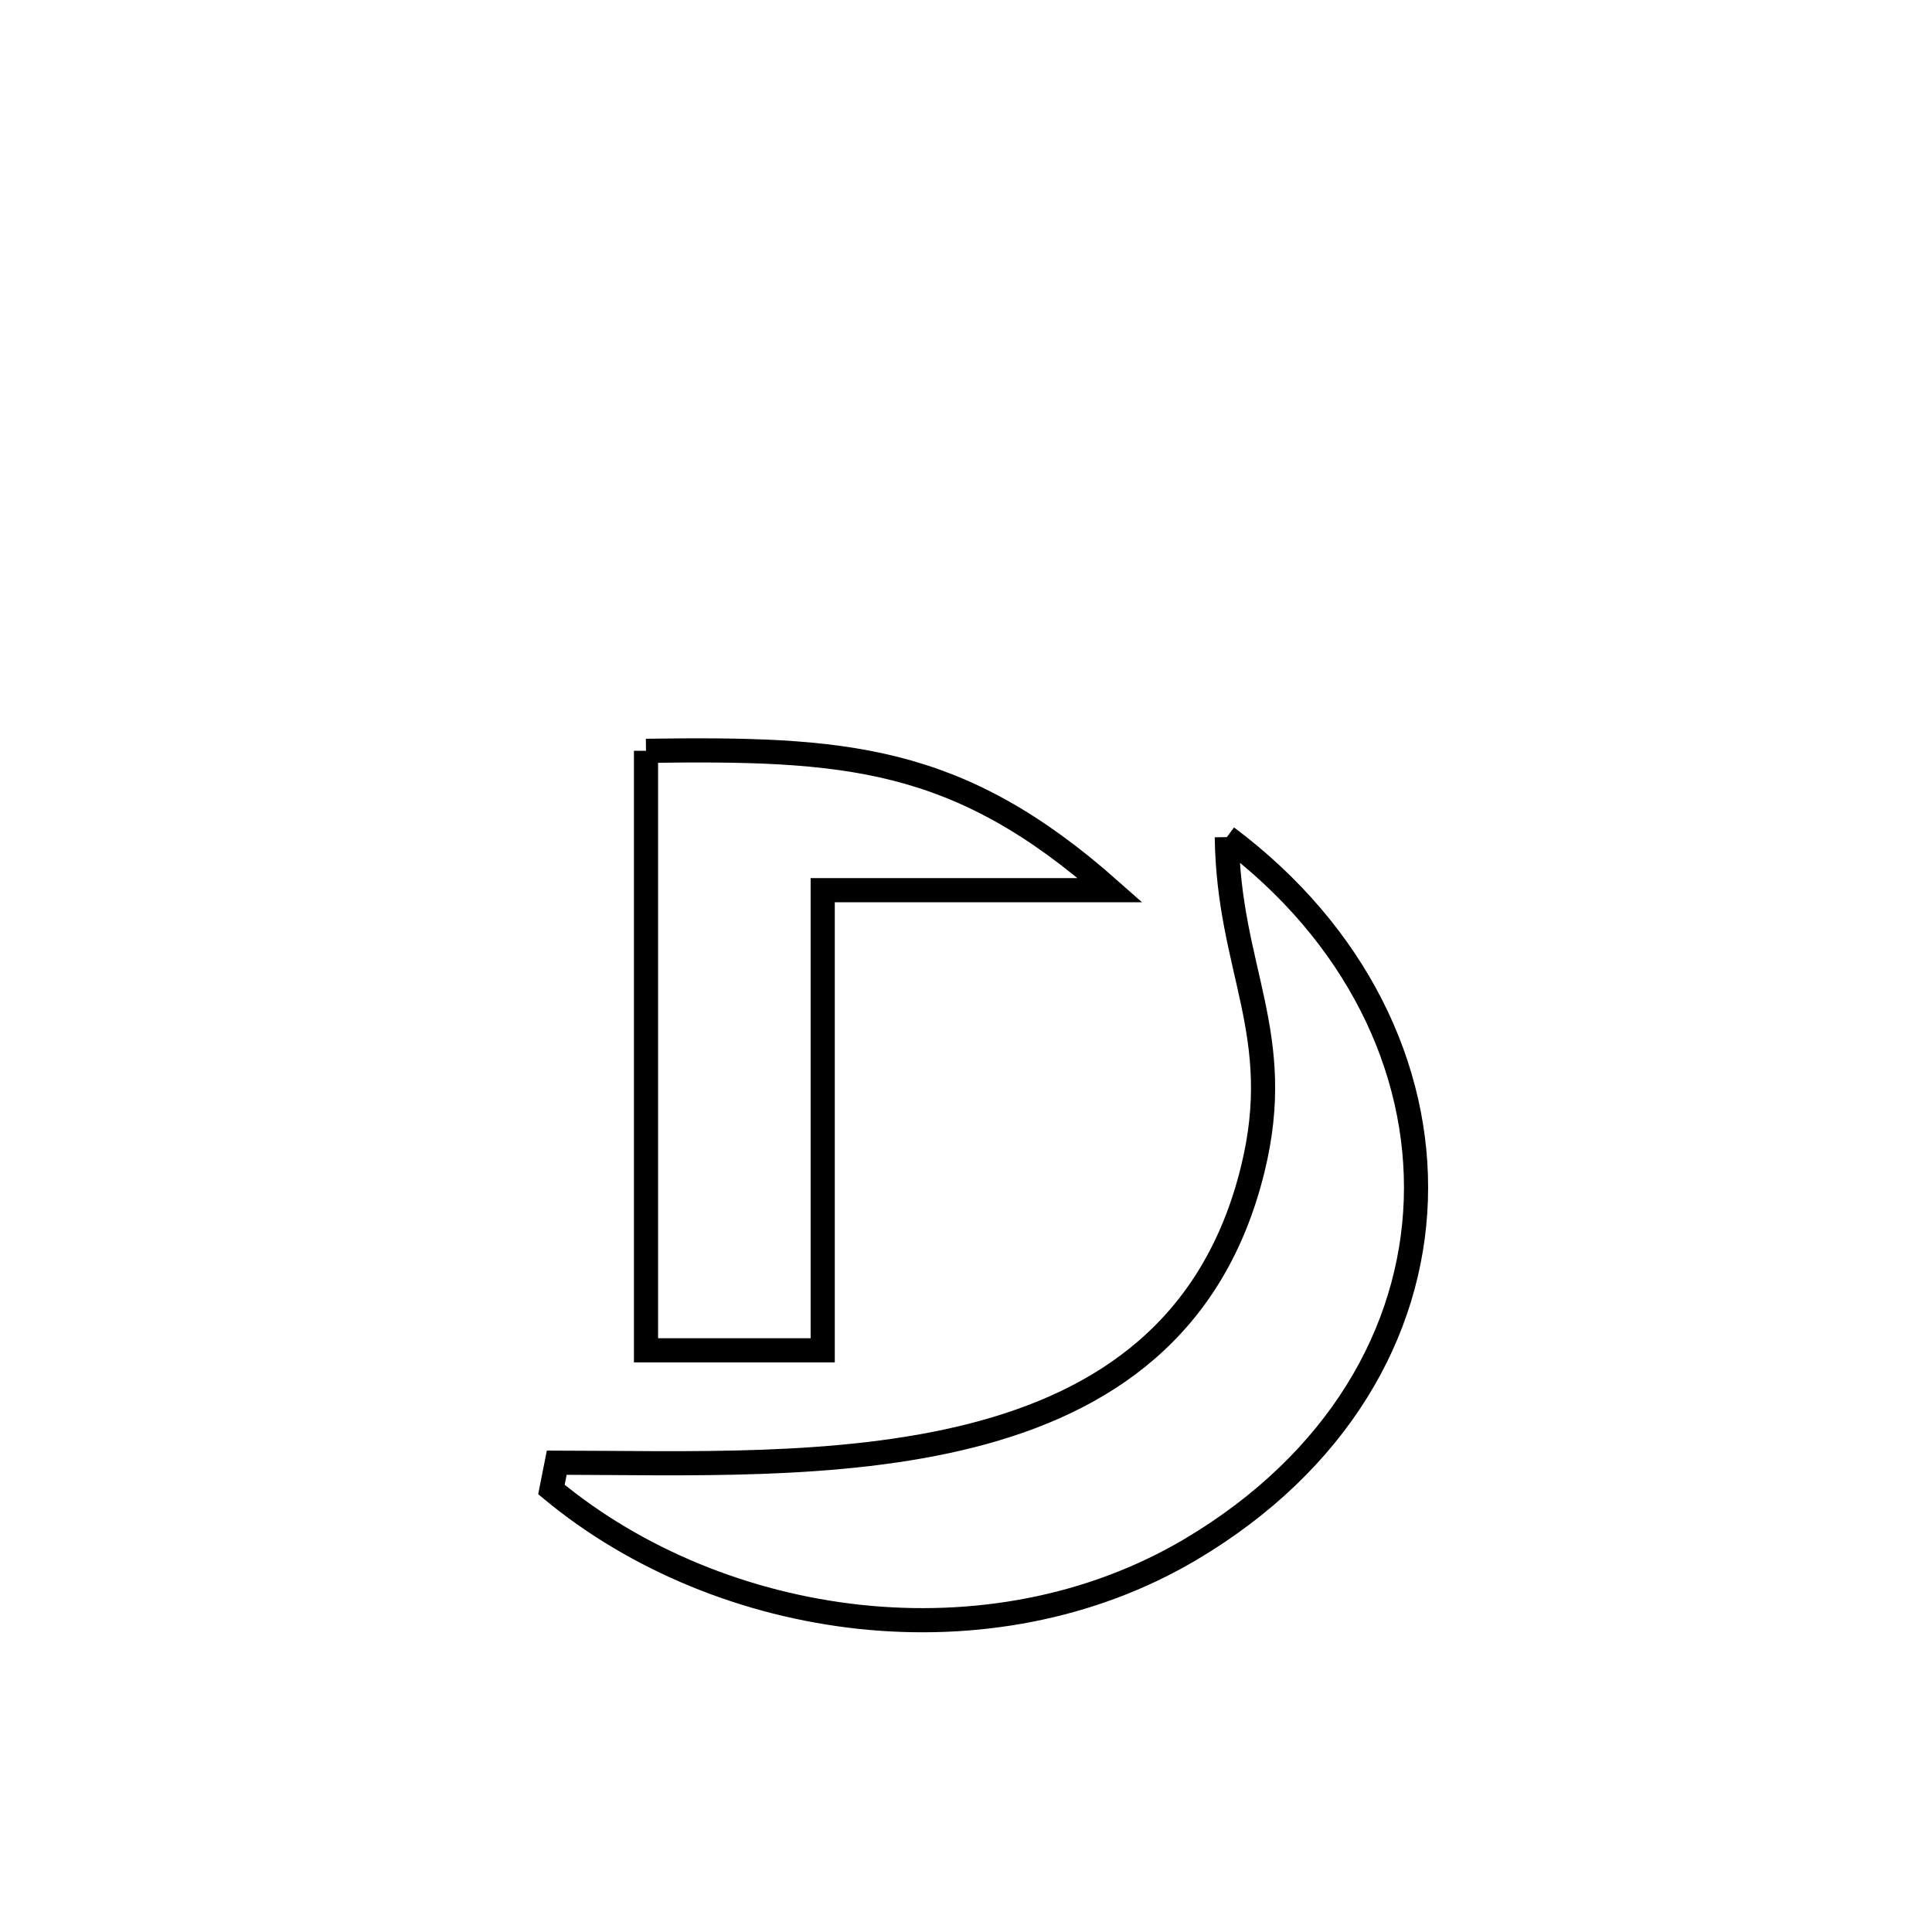 <svg xmlns="http://www.w3.org/2000/svg" viewBox="0.0 0.0 24.0 24.0" height="200px" width="200px"><path fill="none" stroke="black" stroke-width=".3" stroke-opacity="1.0"  filling="0" d="M8.025 9.327 L8.025 9.327 C10.495 9.293 11.895 9.378 13.791 11.058 L13.791 11.058 C12.601 11.058 11.411 11.058 10.22 11.058 L10.22 11.058 C10.22 12.963 10.22 14.869 10.22 16.774 L10.22 16.774 C9.489 16.774 8.757 16.774 8.025 16.774 L8.025 16.774 C8.025 14.292 8.025 11.809 8.025 9.327 L8.025 9.327"></path>
<path fill="none" stroke="black" stroke-width=".3" stroke-opacity="1.0"  filling="0" d="M15.24 10.399 L15.24 10.399 C16.842 11.598 17.643 13.268 17.588 14.909 C17.532 16.55 16.619 18.161 14.792 19.246 C13.547 19.984 12.089 20.236 10.678 20.085 C9.267 19.933 7.904 19.378 6.85 18.503 L6.85 18.503 C6.872 18.392 6.894 18.281 6.916 18.17 L6.916 18.17 C8.5 18.172 10.419 18.251 12.063 17.834 C13.707 17.418 15.076 16.505 15.562 14.525 C15.975 12.844 15.261 12.051 15.24 10.399 L15.24 10.399"></path></svg>
